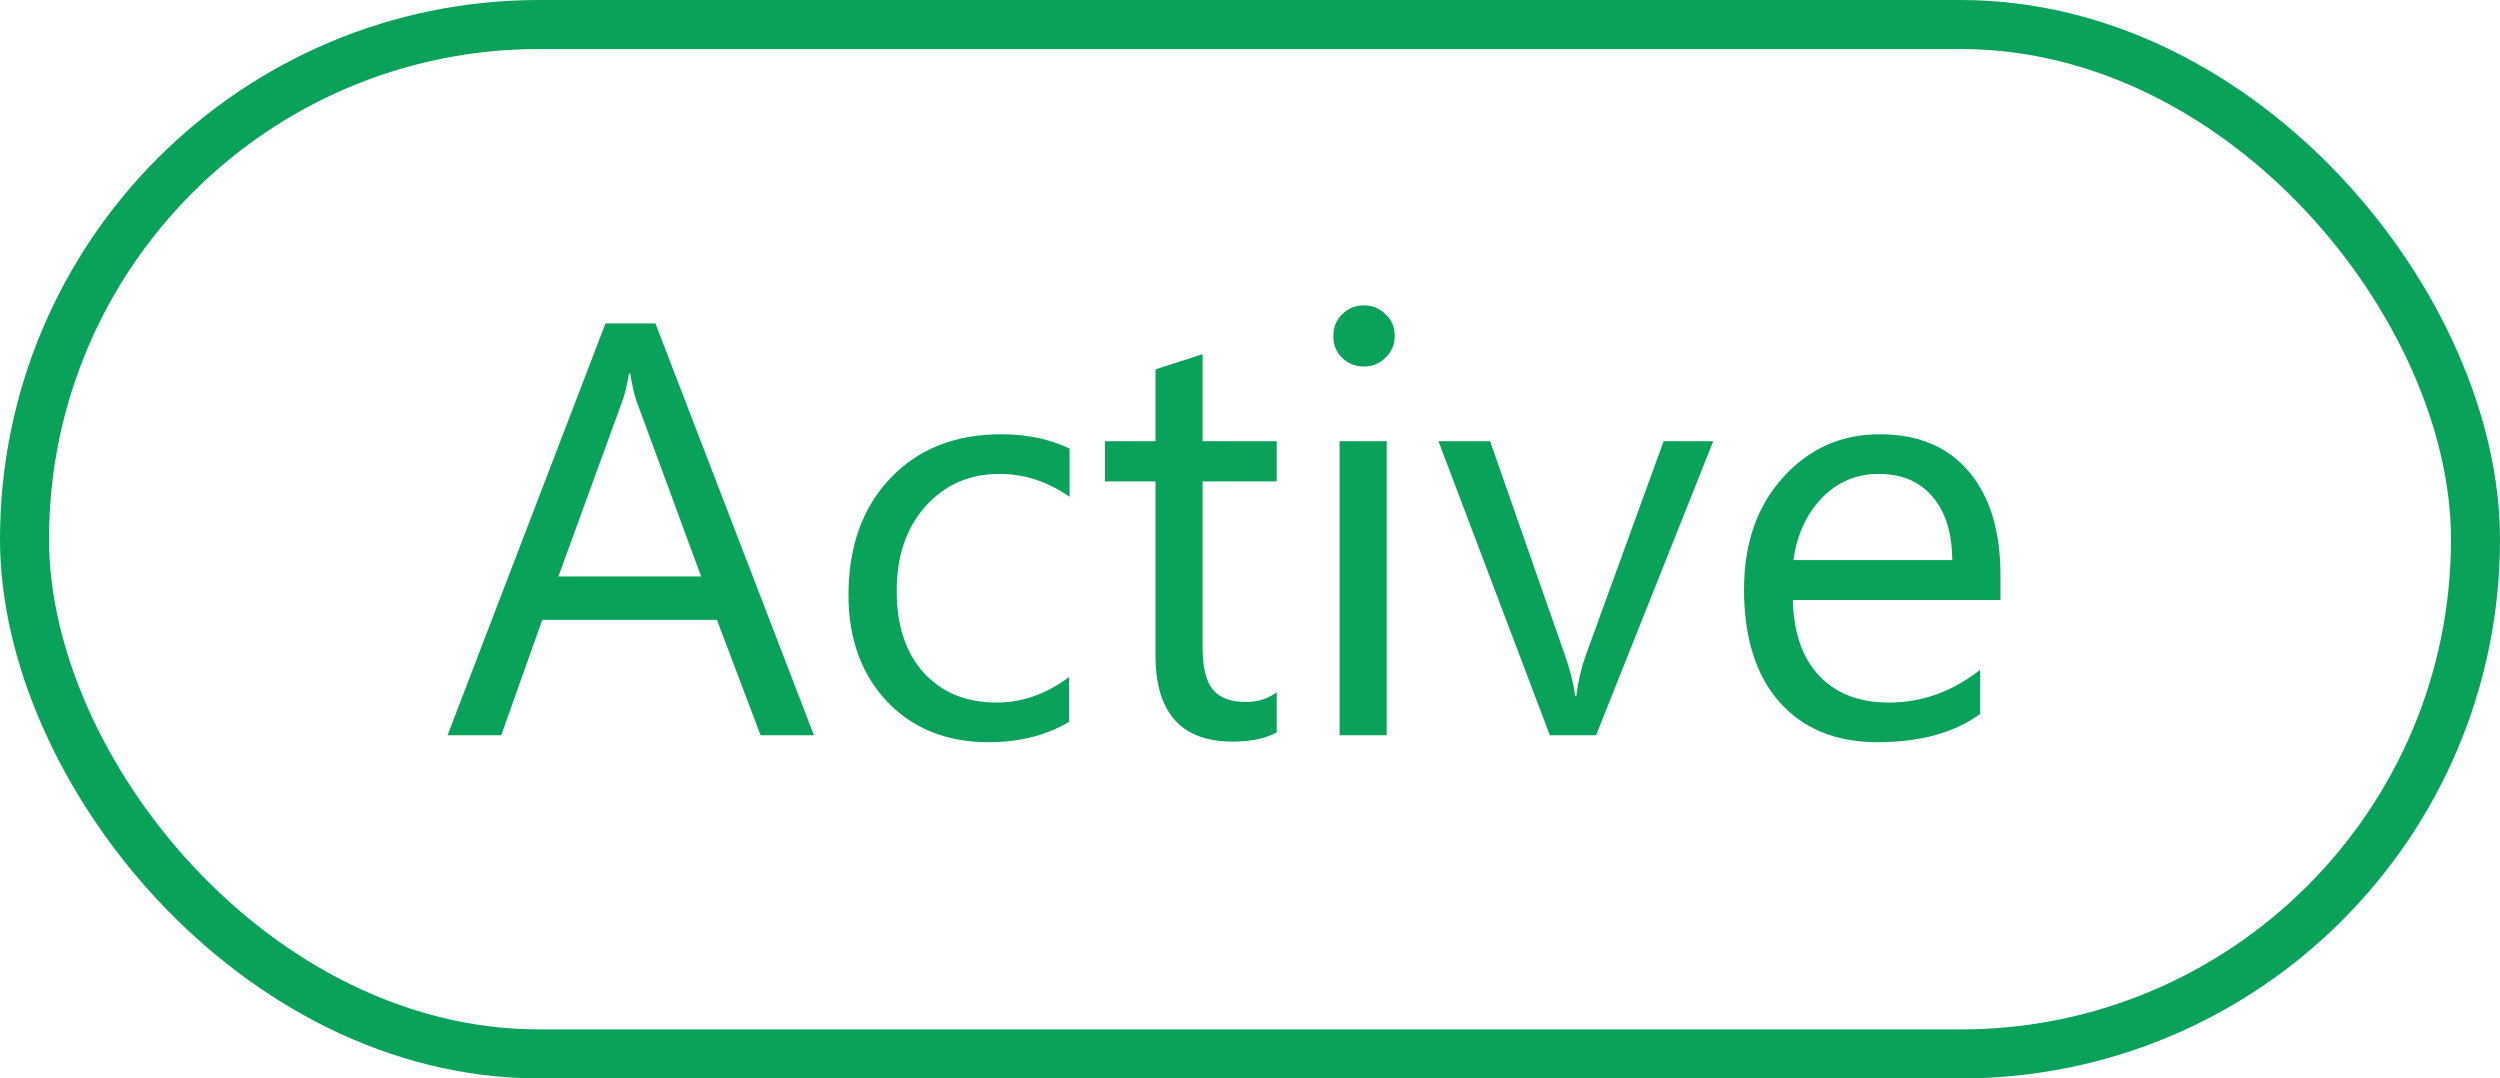 <svg width="51" height="22" viewBox="0 0 51 22" fill="none" xmlns="http://www.w3.org/2000/svg">
<rect x="0.5" y="0.5" width="50" height="21" rx="10.5" stroke="#0AA25B"/>
<path d="M16.605 15H15.516L14.625 12.645H11.062L10.225 15H9.129L12.352 6.598H13.371L16.605 15ZM14.303 11.76L12.984 8.18C12.941 8.062 12.898 7.875 12.855 7.617H12.832C12.793 7.855 12.748 8.043 12.697 8.18L11.391 11.76H14.303ZM21.809 14.725C21.348 15.002 20.801 15.141 20.168 15.141C19.312 15.141 18.621 14.863 18.094 14.309C17.57 13.75 17.309 13.027 17.309 12.141C17.309 11.152 17.592 10.359 18.158 9.762C18.725 9.16 19.48 8.859 20.426 8.859C20.953 8.859 21.418 8.957 21.82 9.152V10.137C21.375 9.824 20.898 9.668 20.391 9.668C19.777 9.668 19.273 9.889 18.879 10.33C18.488 10.768 18.293 11.344 18.293 12.059C18.293 12.762 18.477 13.316 18.844 13.723C19.215 14.129 19.711 14.332 20.332 14.332C20.855 14.332 21.348 14.158 21.809 13.81V14.725ZM26.045 14.941C25.818 15.066 25.52 15.129 25.148 15.129C24.098 15.129 23.572 14.543 23.572 13.371V9.82H22.541V9H23.572V7.535L24.533 7.225V9H26.045V9.82H24.533V13.201C24.533 13.604 24.602 13.891 24.738 14.062C24.875 14.234 25.102 14.32 25.418 14.32C25.66 14.32 25.869 14.254 26.045 14.121V14.941ZM27.82 7.477C27.648 7.477 27.502 7.418 27.381 7.301C27.26 7.184 27.199 7.035 27.199 6.855C27.199 6.676 27.26 6.527 27.381 6.41C27.502 6.289 27.648 6.229 27.82 6.229C27.996 6.229 28.145 6.289 28.266 6.41C28.391 6.527 28.453 6.676 28.453 6.855C28.453 7.027 28.391 7.174 28.266 7.295C28.145 7.416 27.996 7.477 27.82 7.477ZM28.289 15H27.328V9H28.289V15ZM34.951 9L32.56 15H31.617L29.344 9H30.398L31.922 13.359C32.035 13.68 32.105 13.959 32.133 14.197H32.156C32.195 13.896 32.258 13.625 32.344 13.383L33.938 9H34.951ZM40.81 12.24H36.574C36.59 12.908 36.77 13.424 37.113 13.787C37.457 14.15 37.93 14.332 38.531 14.332C39.207 14.332 39.828 14.109 40.395 13.664V14.566C39.867 14.949 39.17 15.141 38.303 15.141C37.455 15.141 36.789 14.869 36.305 14.326C35.82 13.779 35.578 13.012 35.578 12.023C35.578 11.09 35.842 10.33 36.369 9.744C36.9 9.154 37.559 8.859 38.344 8.859C39.129 8.859 39.736 9.113 40.166 9.621C40.596 10.129 40.81 10.834 40.81 11.736V12.24ZM39.826 11.426C39.822 10.871 39.688 10.44 39.422 10.131C39.16 9.822 38.795 9.668 38.326 9.668C37.873 9.668 37.488 9.83 37.172 10.154C36.855 10.479 36.66 10.902 36.586 11.426H39.826Z" fill="#0AA25B"/>
</svg>
